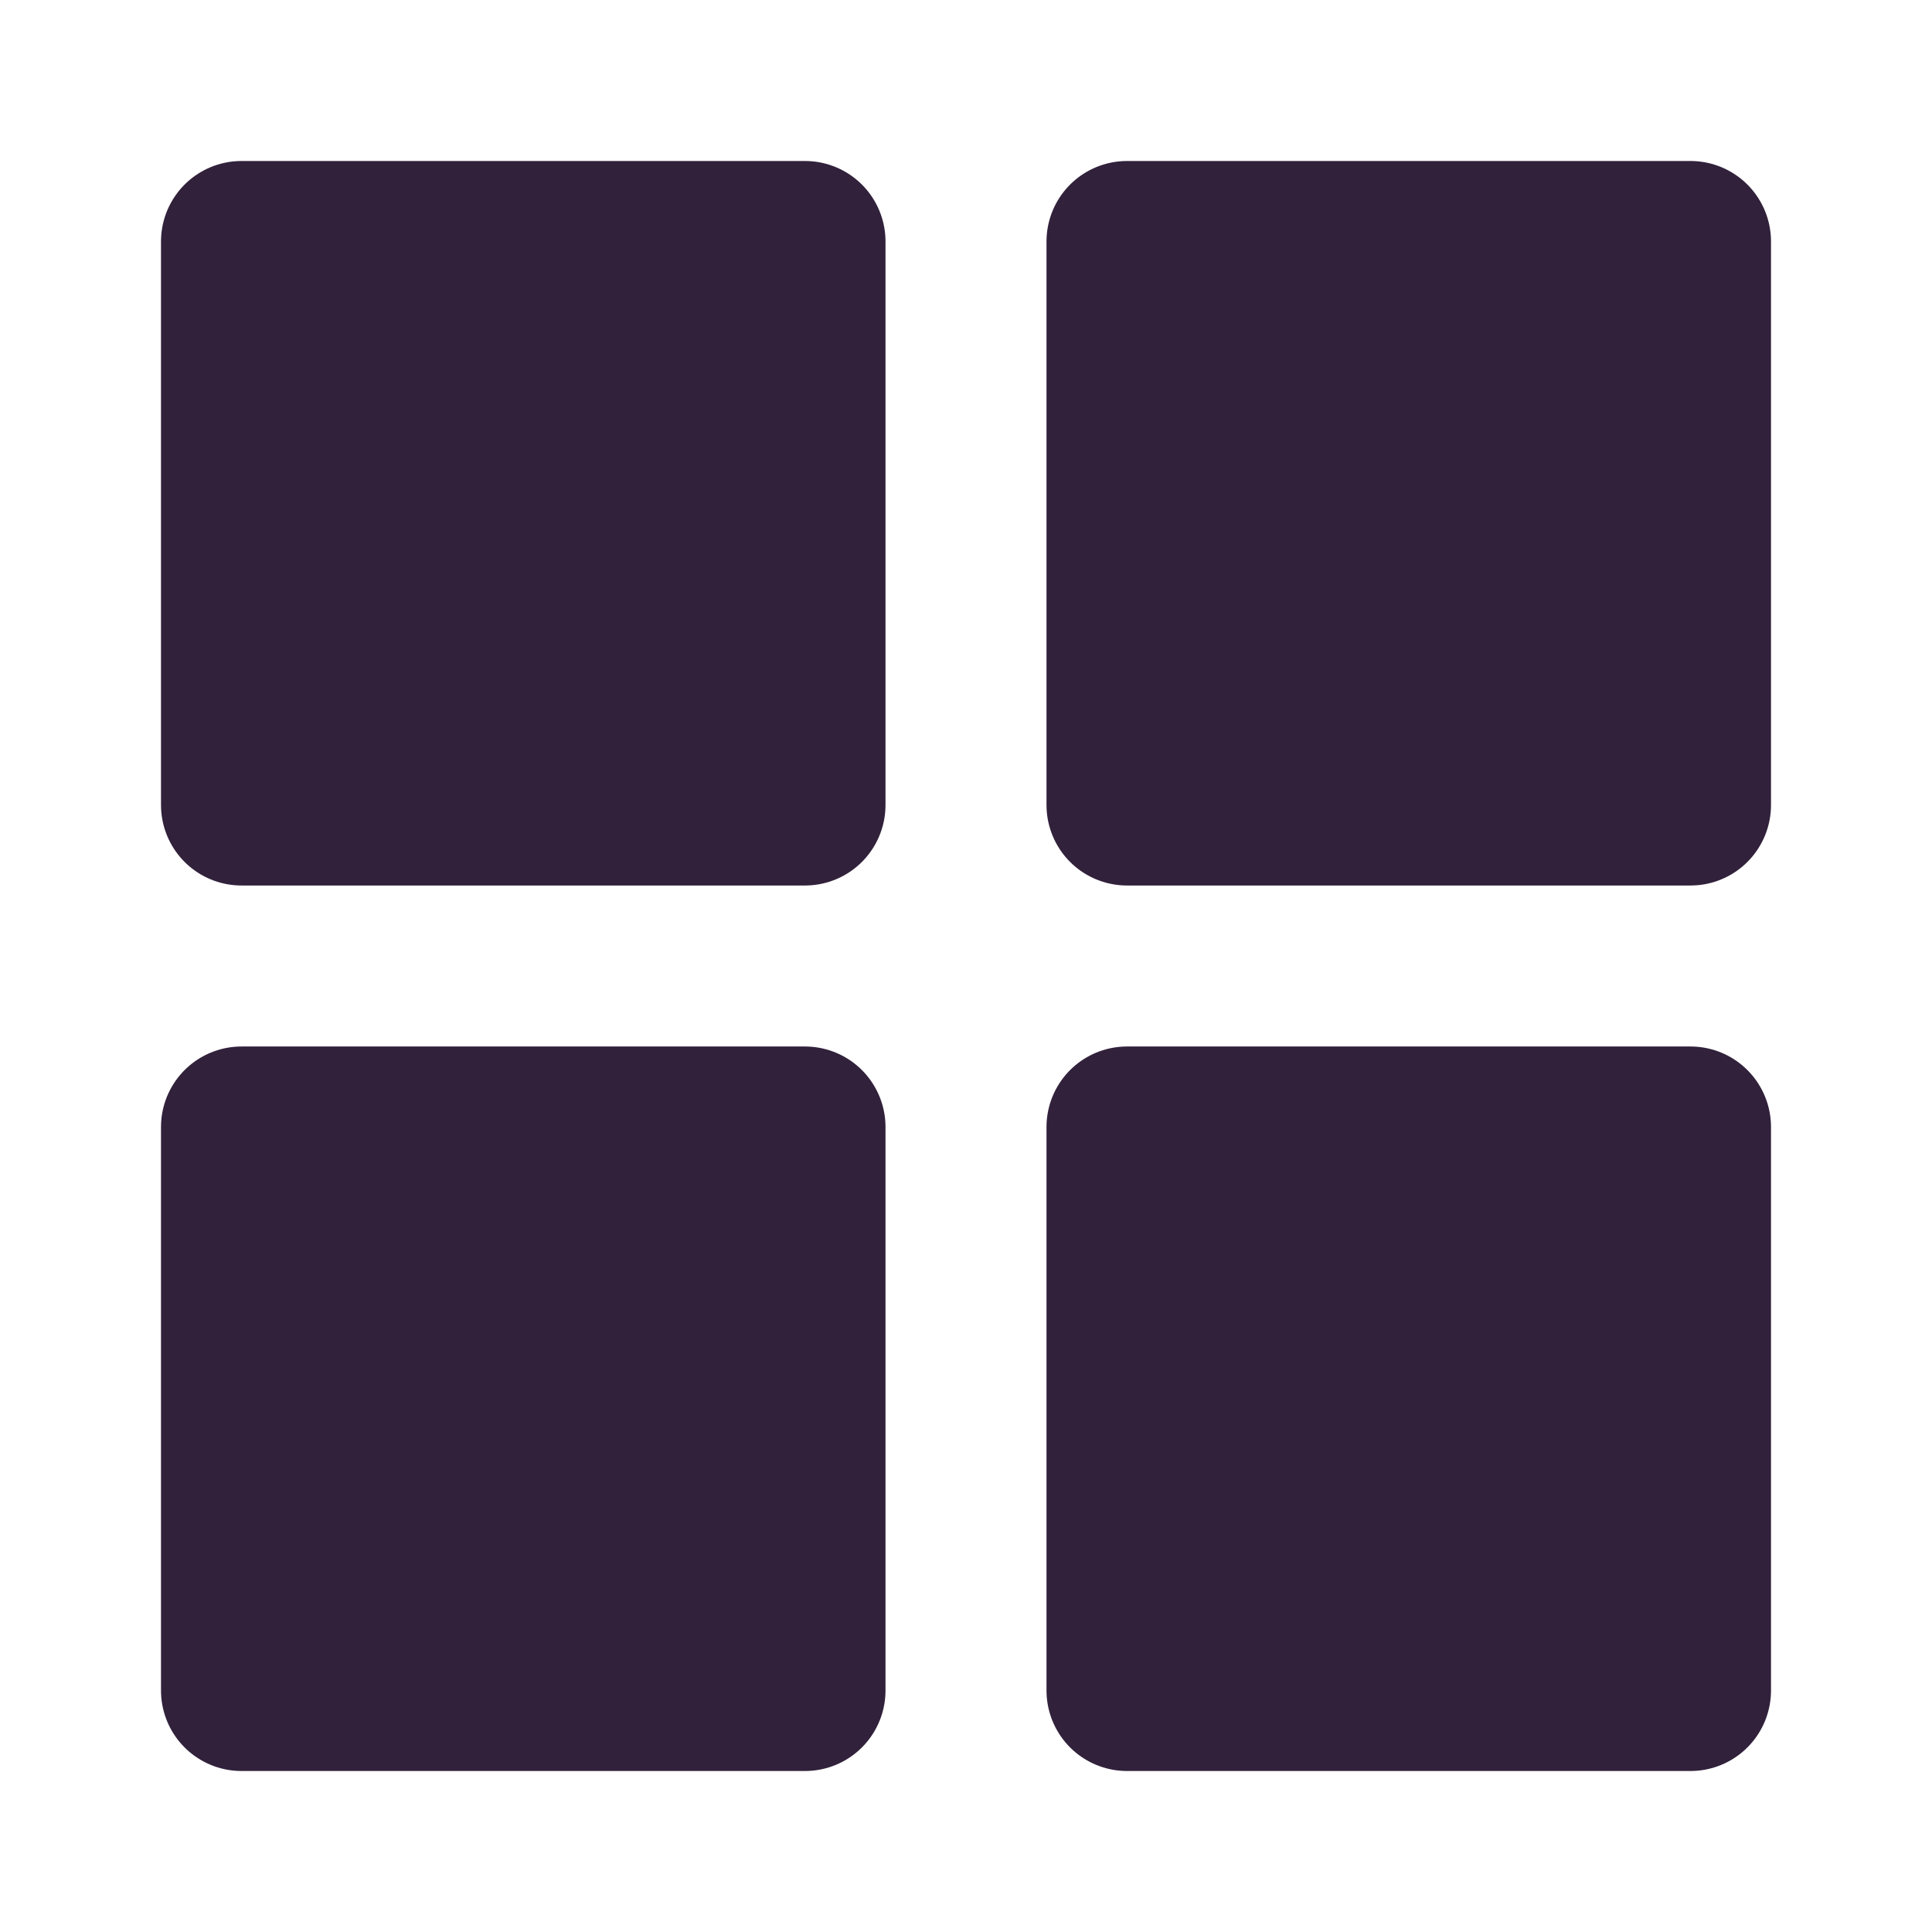 <svg width="24" height="24" viewBox="0 0 24 24" fill="none" xmlns="http://www.w3.org/2000/svg">
<path d="M10 3H3V10H10V3Z" fill="#31213B" stroke="#31213B" stroke-width="2" stroke-linecap="round" stroke-linejoin="round"/>
<path d="M21 3H14V10H21V3Z" fill="#31213B" stroke="#31213B" stroke-width="2" stroke-linecap="round" stroke-linejoin="round"/>
<path d="M21 14H14V21H21V14Z" fill="#31213B" stroke="#31213B" stroke-width="2" stroke-linecap="round" stroke-linejoin="round"/>
<path d="M10 14H3V21H10V14Z" fill="#31213B" stroke="#31213B" stroke-width="2" stroke-linecap="round" stroke-linejoin="round"/>
</svg>
